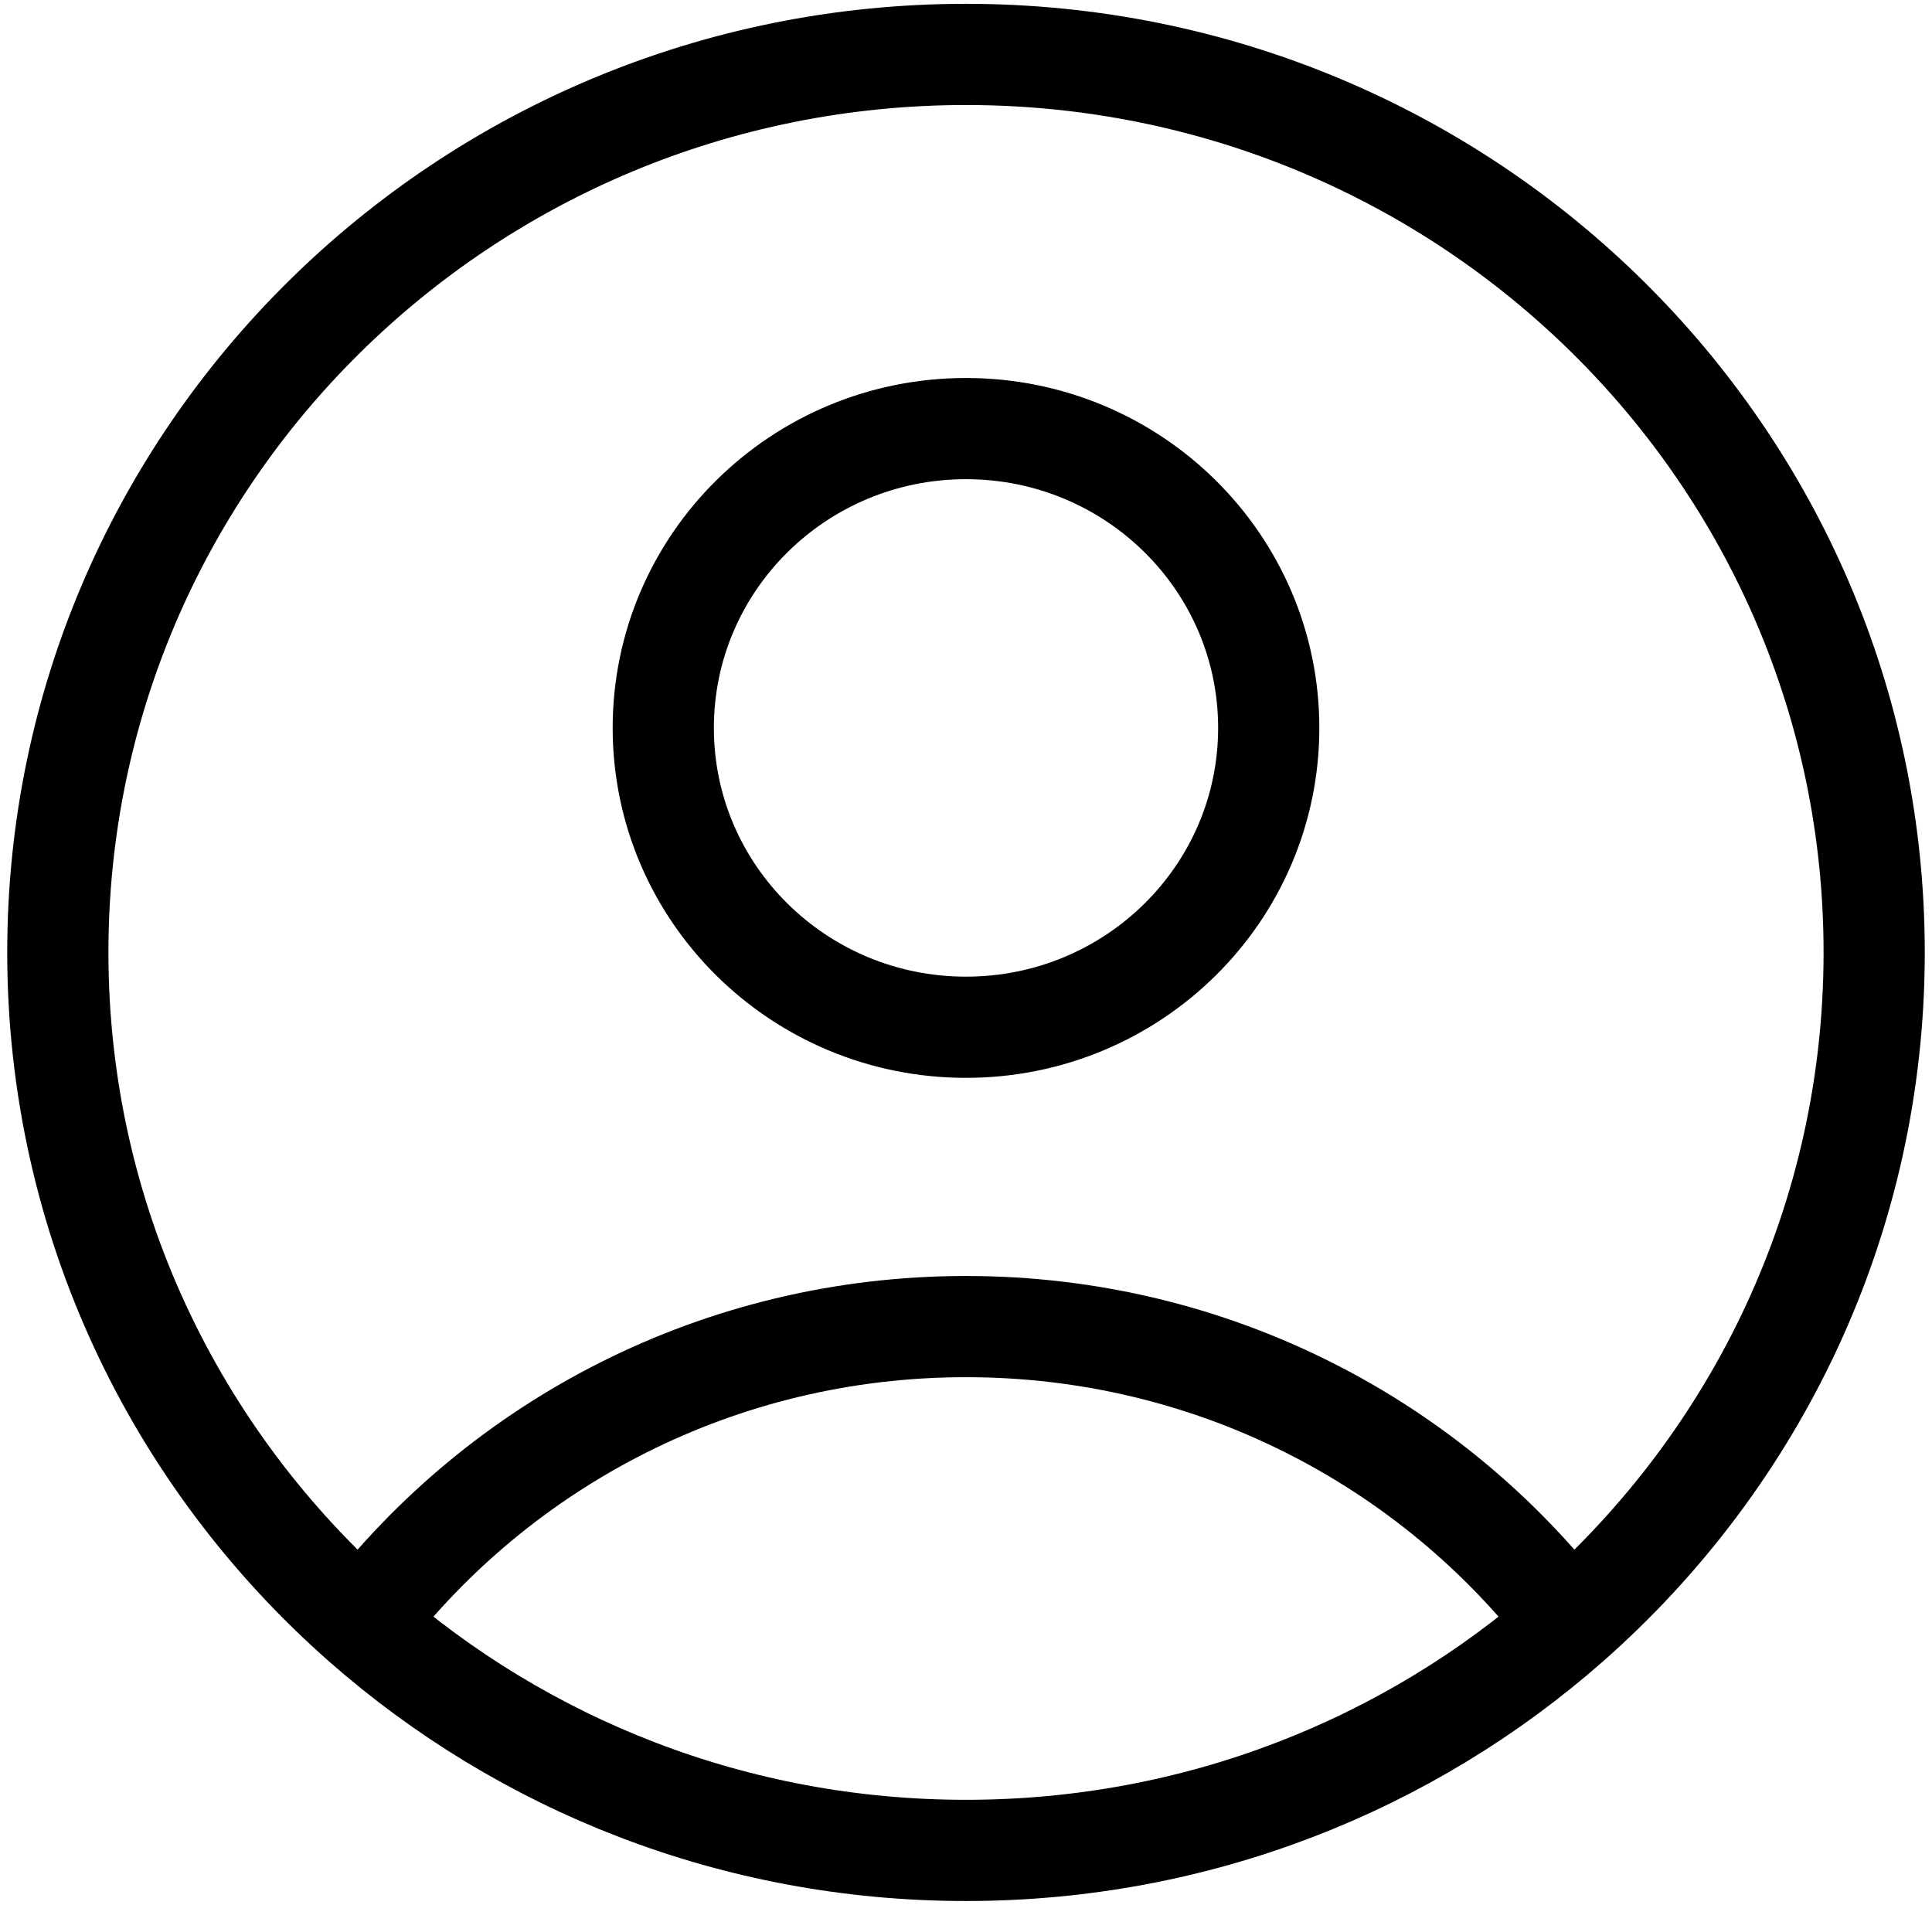 <svg width="142" height="140" viewBox="0 0 142 140" fill="none" xmlns="http://www.w3.org/2000/svg">
<path d="M115.363 119.315C105.206 106.061 89.114 97.5 71 97.5C52.886 97.5 36.794 106.061 26.637 119.315M115.363 119.315C129.098 107.227 137.75 89.612 137.75 70C137.75 33.549 107.865 4 71 4C34.135 4 4.25 33.549 4.25 70C4.25 89.612 12.902 107.227 26.637 119.315M115.363 119.315C103.57 129.694 88.03 136 71 136C53.97 136 38.43 129.694 26.637 119.315M93.25 53.5C93.25 65.65 83.288 75.5 71 75.5C58.712 75.5 48.75 65.65 48.75 53.5C48.75 41.35 58.712 31.5 71 31.5C83.288 31.5 93.25 41.35 93.25 53.5Z" stroke="black" stroke-width="7.438" stroke-linecap="round" stroke-linejoin="round"/>
</svg>
